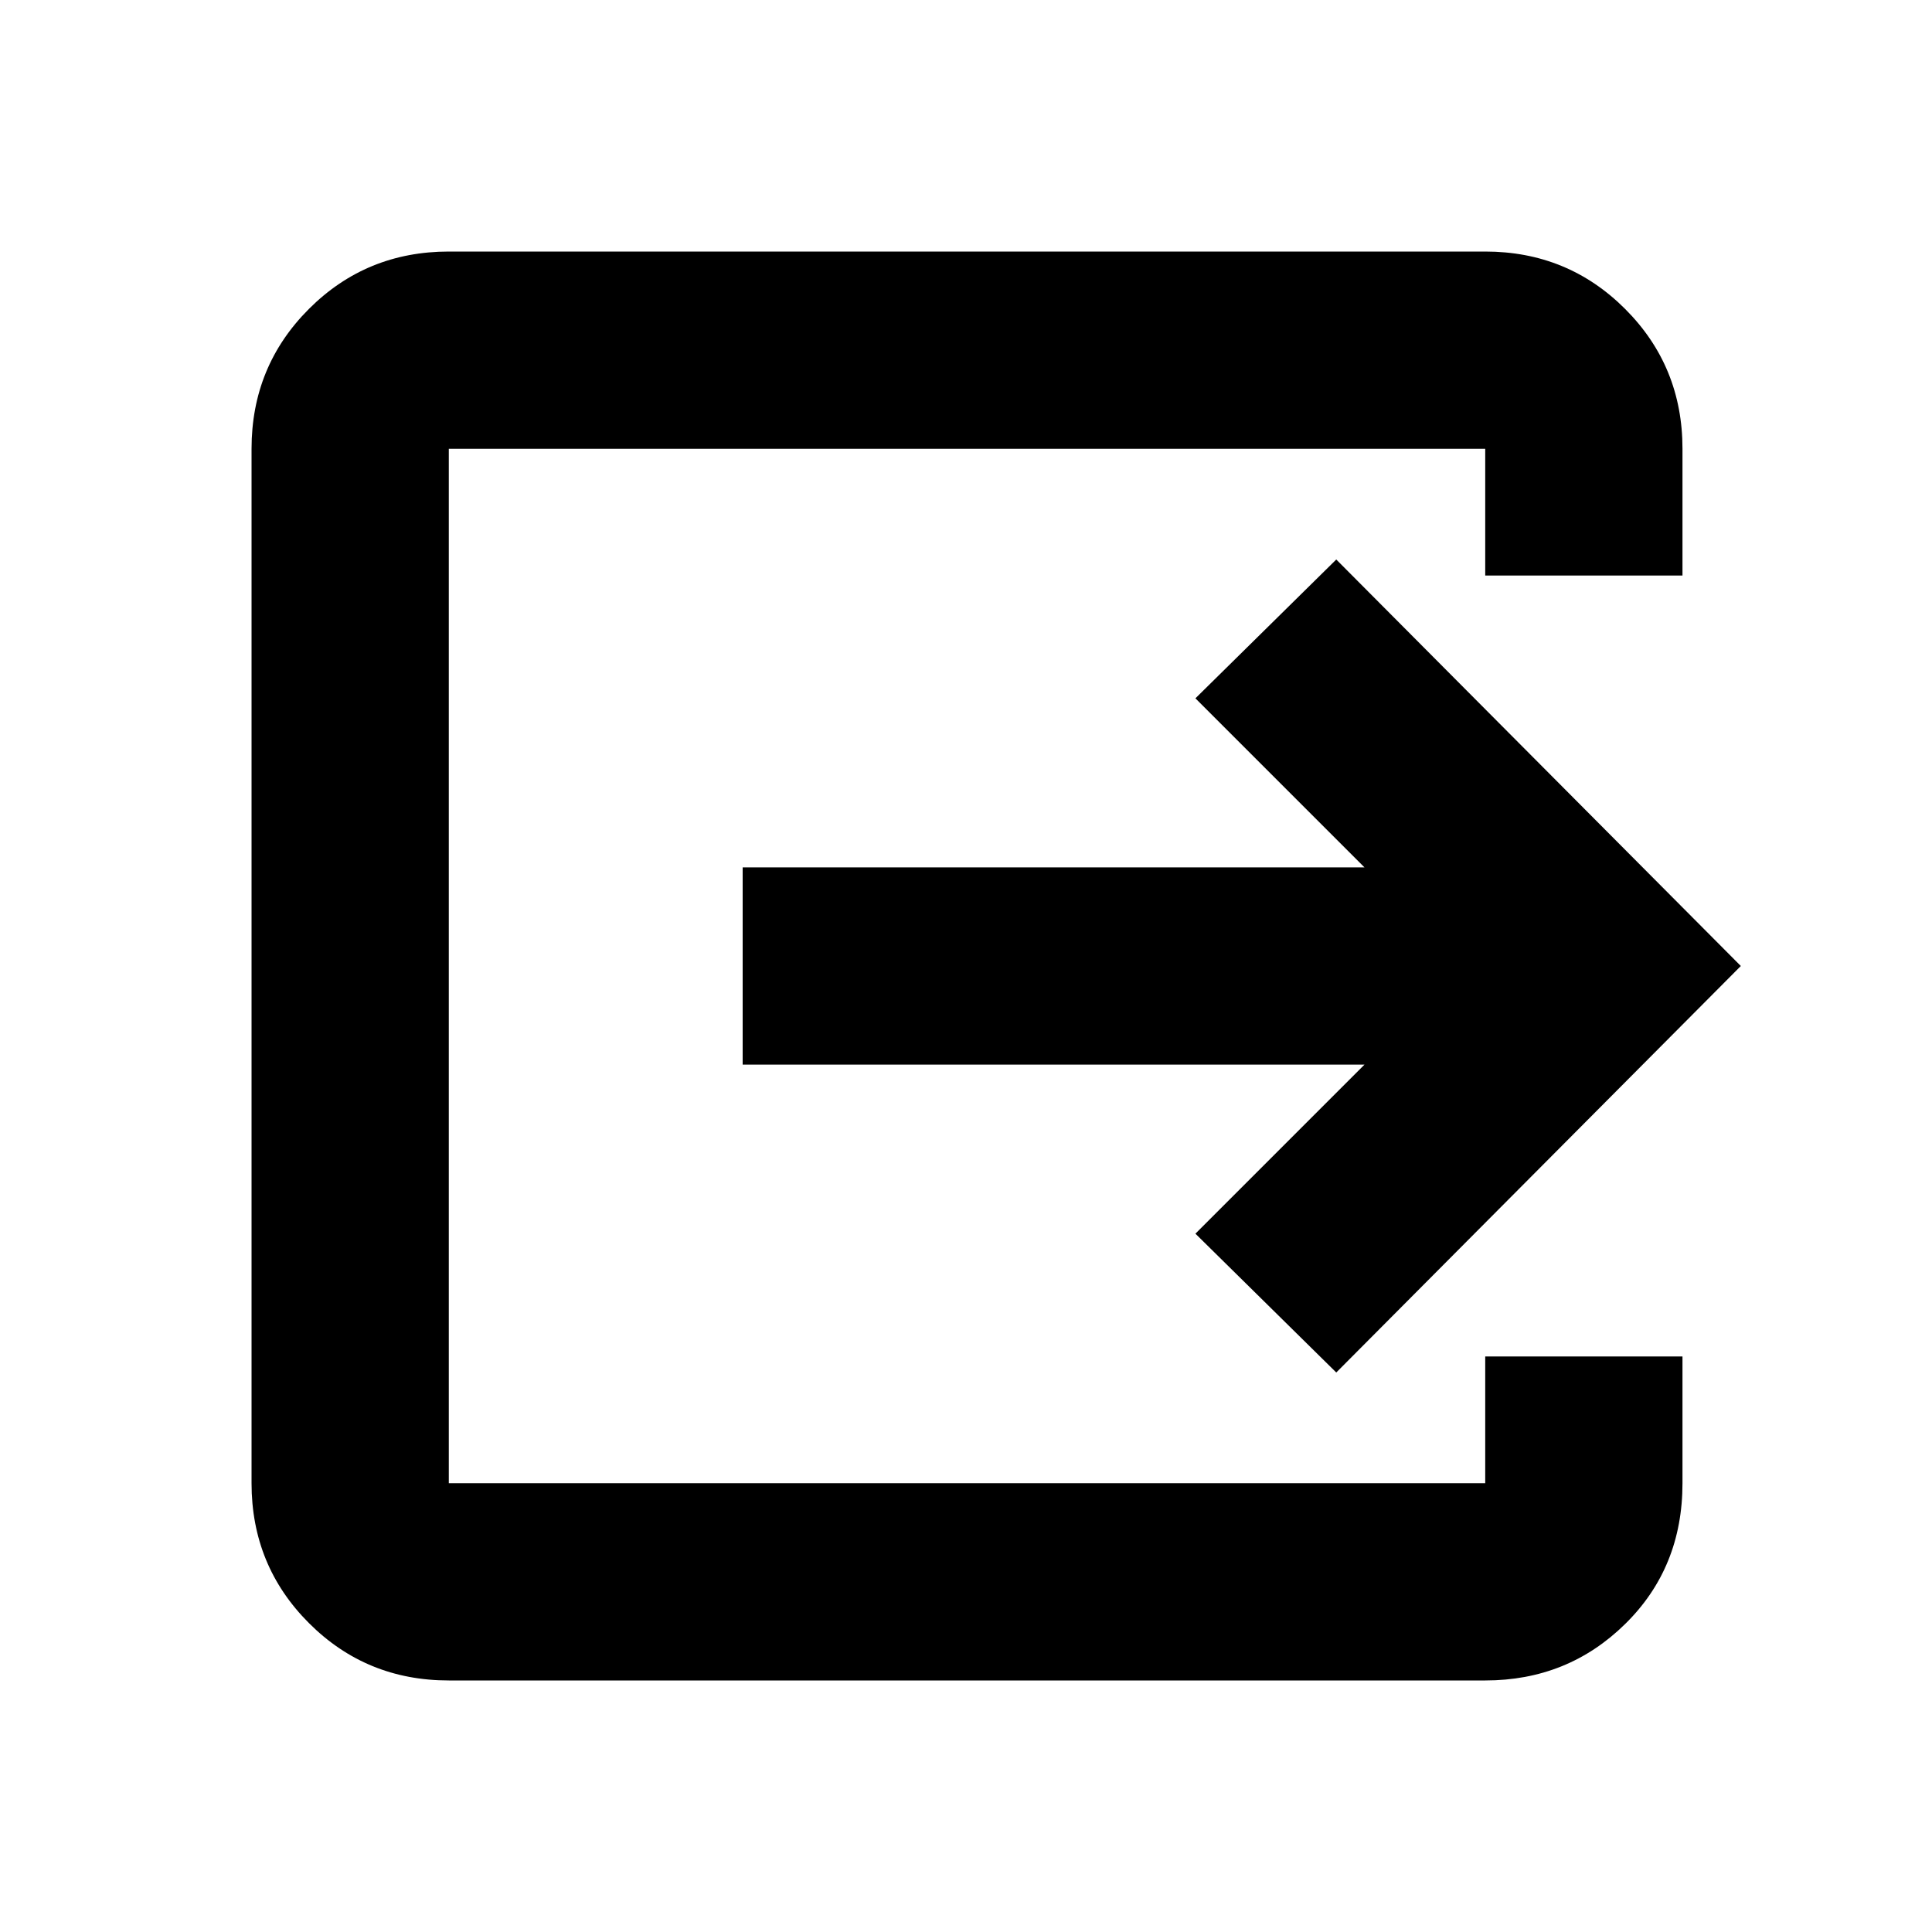 <svg xmlns="http://www.w3.org/2000/svg" height="20" width="20"><path d="M4.646 17.396q-.854 0-1.448-.594t-.594-1.448V4.646q0-.854.594-1.448t1.448-.594h10.729q.854 0 1.448.594t.594 1.448v1.312h-2.042V4.646H4.646v10.708h10.729v-1.312h2.042v1.312q0 .875-.594 1.458-.594.584-1.448.584Zm9.187-3.188-1.458-1.437 1.75-1.75H7.688V8.979h6.437l-1.75-1.75 1.458-1.437L18.021 10Z"/></svg>